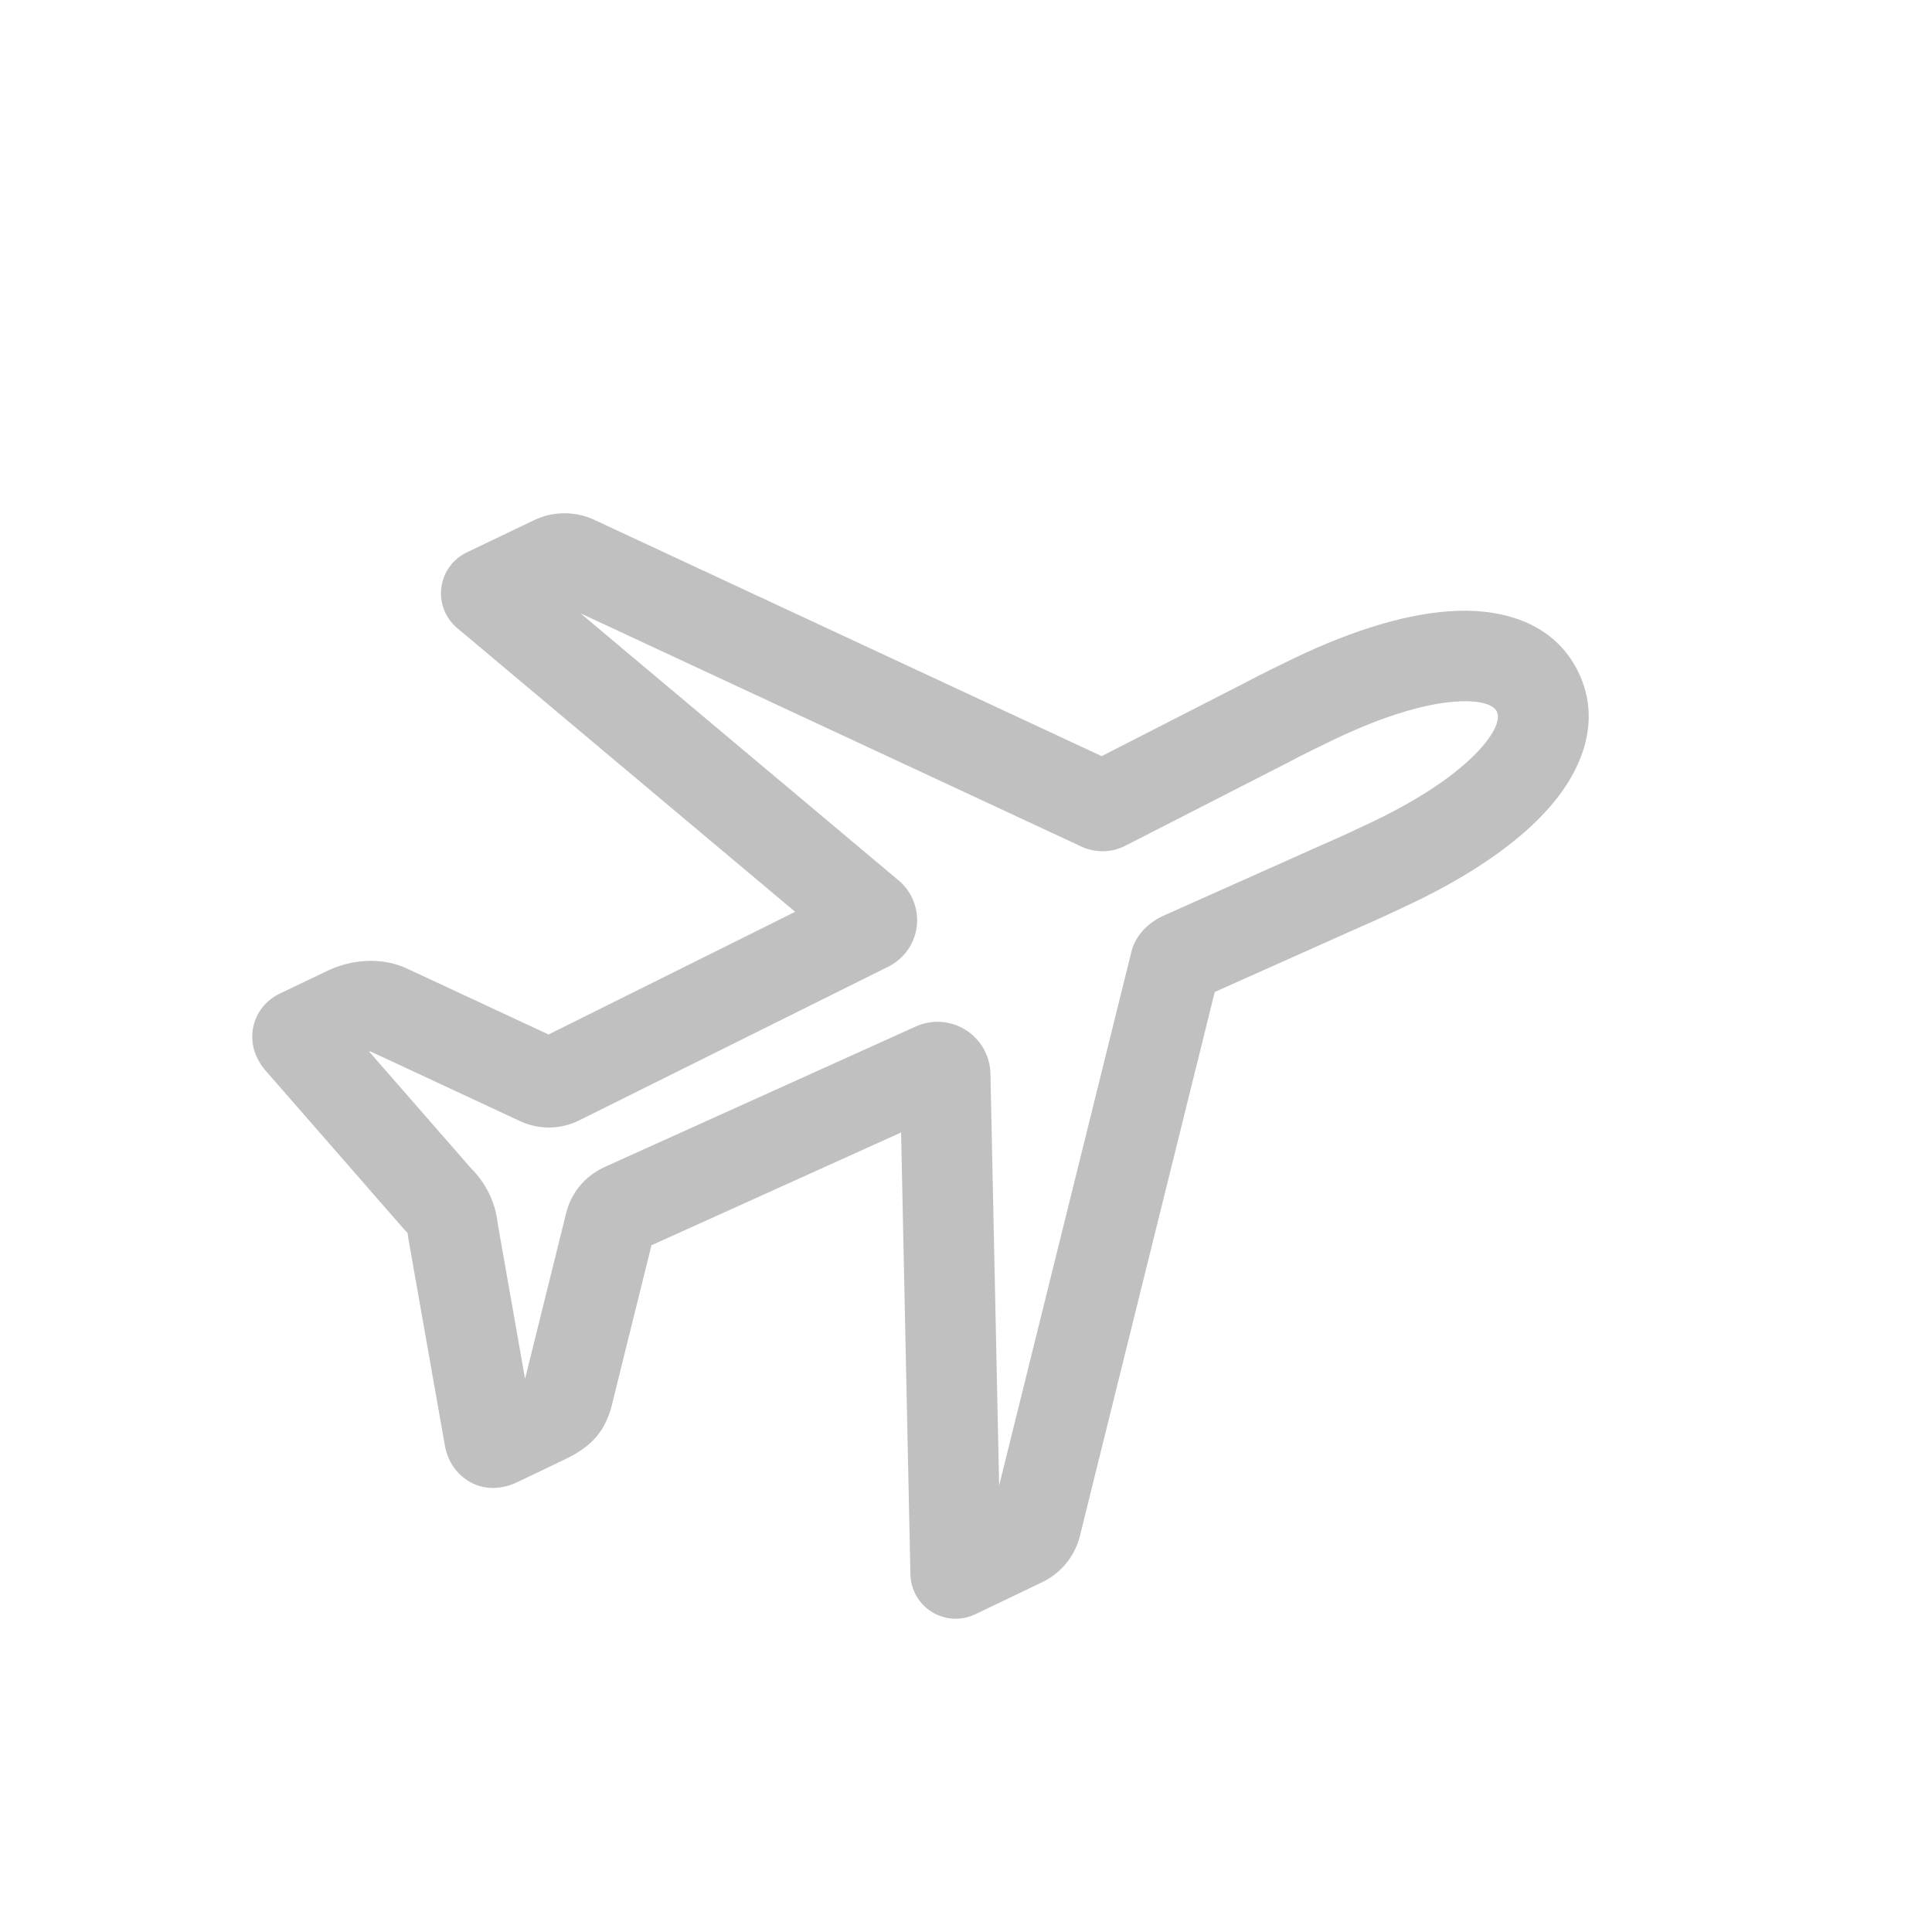 <svg width="40" height="40" viewBox="0 0 40 40" fill="none" xmlns="http://www.w3.org/2000/svg">
<g clip-path="url(#clip0_419_4741)">
<path fill-rule="evenodd" clip-rule="evenodd" d="M9.137 12.166C9.177 11.85 9.375 11.576 9.662 11.438L11.083 10.758C11.099 10.75 11.116 10.742 11.133 10.736C11.329 10.655 11.541 10.618 11.753 10.628C11.957 10.637 12.156 10.688 12.339 10.779L22.809 15.655L25.824 14.112C26.036 13.996 26.635 13.703 26.802 13.623C28.035 13.033 29.2 12.678 30.183 12.646C31.159 12.615 32.199 12.916 32.683 13.925C33.166 14.935 32.747 15.937 32.112 16.678C31.472 17.426 30.465 18.112 29.235 18.701C29.066 18.782 28.467 19.064 28.241 19.157L25.15 20.538L22.369 31.757C22.325 31.956 22.24 32.144 22.12 32.308C21.994 32.478 21.833 32.62 21.648 32.722C21.632 32.731 21.616 32.739 21.599 32.747L20.192 33.422C19.904 33.559 19.567 33.542 19.295 33.375C19.024 33.208 18.856 32.914 18.849 32.596L18.656 23.447L13.488 25.782L12.706 28.935C12.704 28.943 12.703 28.95 12.701 28.958C12.665 29.116 12.597 29.424 12.391 29.692C12.168 29.983 11.862 30.135 11.649 30.237L10.703 30.69C10.599 30.74 10.061 30.982 9.572 30.572C9.378 30.409 9.295 30.216 9.261 30.118C9.227 30.022 9.211 29.936 9.203 29.885L8.452 25.629C8.447 25.598 8.443 25.566 8.44 25.534C8.44 25.53 8.438 25.526 8.435 25.523C8.411 25.501 8.389 25.478 8.368 25.453L5.516 22.186C5.515 22.186 5.515 22.185 5.514 22.185C5.491 22.159 5.338 21.992 5.266 21.754C5.218 21.597 5.184 21.337 5.31 21.059C5.435 20.785 5.647 20.641 5.791 20.572L6.788 20.095C7.229 19.884 7.886 19.785 8.465 20.071L11.357 21.418L16.463 18.878L9.464 13.002C9.22 12.797 9.097 12.482 9.137 12.166ZM12.018 12.698L18.6 18.224C18.74 18.34 18.849 18.491 18.915 18.661C18.983 18.835 19.004 19.024 18.977 19.208C18.949 19.393 18.875 19.567 18.759 19.714C18.655 19.847 18.52 19.954 18.367 20.026L12.002 23.191C11.808 23.29 11.592 23.342 11.374 23.344C11.158 23.345 10.944 23.297 10.749 23.203L7.671 21.769C7.67 21.769 7.67 21.769 7.669 21.769C7.662 21.769 7.653 21.77 7.643 21.772L9.754 24.19C10.066 24.499 10.261 24.906 10.306 25.342L10.868 28.532C10.871 28.53 10.873 28.529 10.876 28.528C10.877 28.523 10.878 28.517 10.88 28.51C10.881 28.505 10.882 28.499 10.884 28.493L11.718 25.131C11.767 24.921 11.863 24.726 11.999 24.559C12.138 24.39 12.314 24.255 12.513 24.164L18.959 21.253L18.959 21.252C19.122 21.179 19.3 21.146 19.478 21.157C19.656 21.169 19.829 21.223 19.981 21.316C20.133 21.409 20.261 21.537 20.352 21.691C20.443 21.844 20.495 22.017 20.505 22.195C20.505 22.204 20.505 22.214 20.506 22.223L20.686 30.756L23.418 19.731C23.462 19.533 23.557 19.398 23.599 19.342C23.659 19.262 23.721 19.203 23.763 19.166C23.842 19.098 23.94 19.029 24.047 18.978C24.054 18.974 24.062 18.971 24.07 18.967L27.489 17.44C27.499 17.435 27.509 17.431 27.519 17.427C27.667 17.367 28.238 17.1 28.425 17.01C29.535 16.479 30.284 15.929 30.688 15.458C31.098 14.98 31.012 14.779 30.992 14.735C30.971 14.691 30.869 14.5 30.243 14.52C29.624 14.54 28.727 14.78 27.613 15.314C27.425 15.404 26.855 15.684 26.721 15.759C26.711 15.764 26.701 15.77 26.691 15.775L23.311 17.504C23.148 17.59 22.965 17.631 22.781 17.623C22.625 17.616 22.474 17.575 22.337 17.503L12.018 12.698ZM11.055 29.588C11.055 29.587 11.054 29.587 11.054 29.586C11.055 29.59 11.055 29.591 11.055 29.588Z" fill="#828282" fill-opacity="0.5"/>
</g>
<defs>
<clipPath id="clip0_419_4741">
<rect width="30" height="30" fill="white" transform="translate(-0.008 12.952) rotate(-25.594)"/>
</clipPath>
</defs>
</svg>
